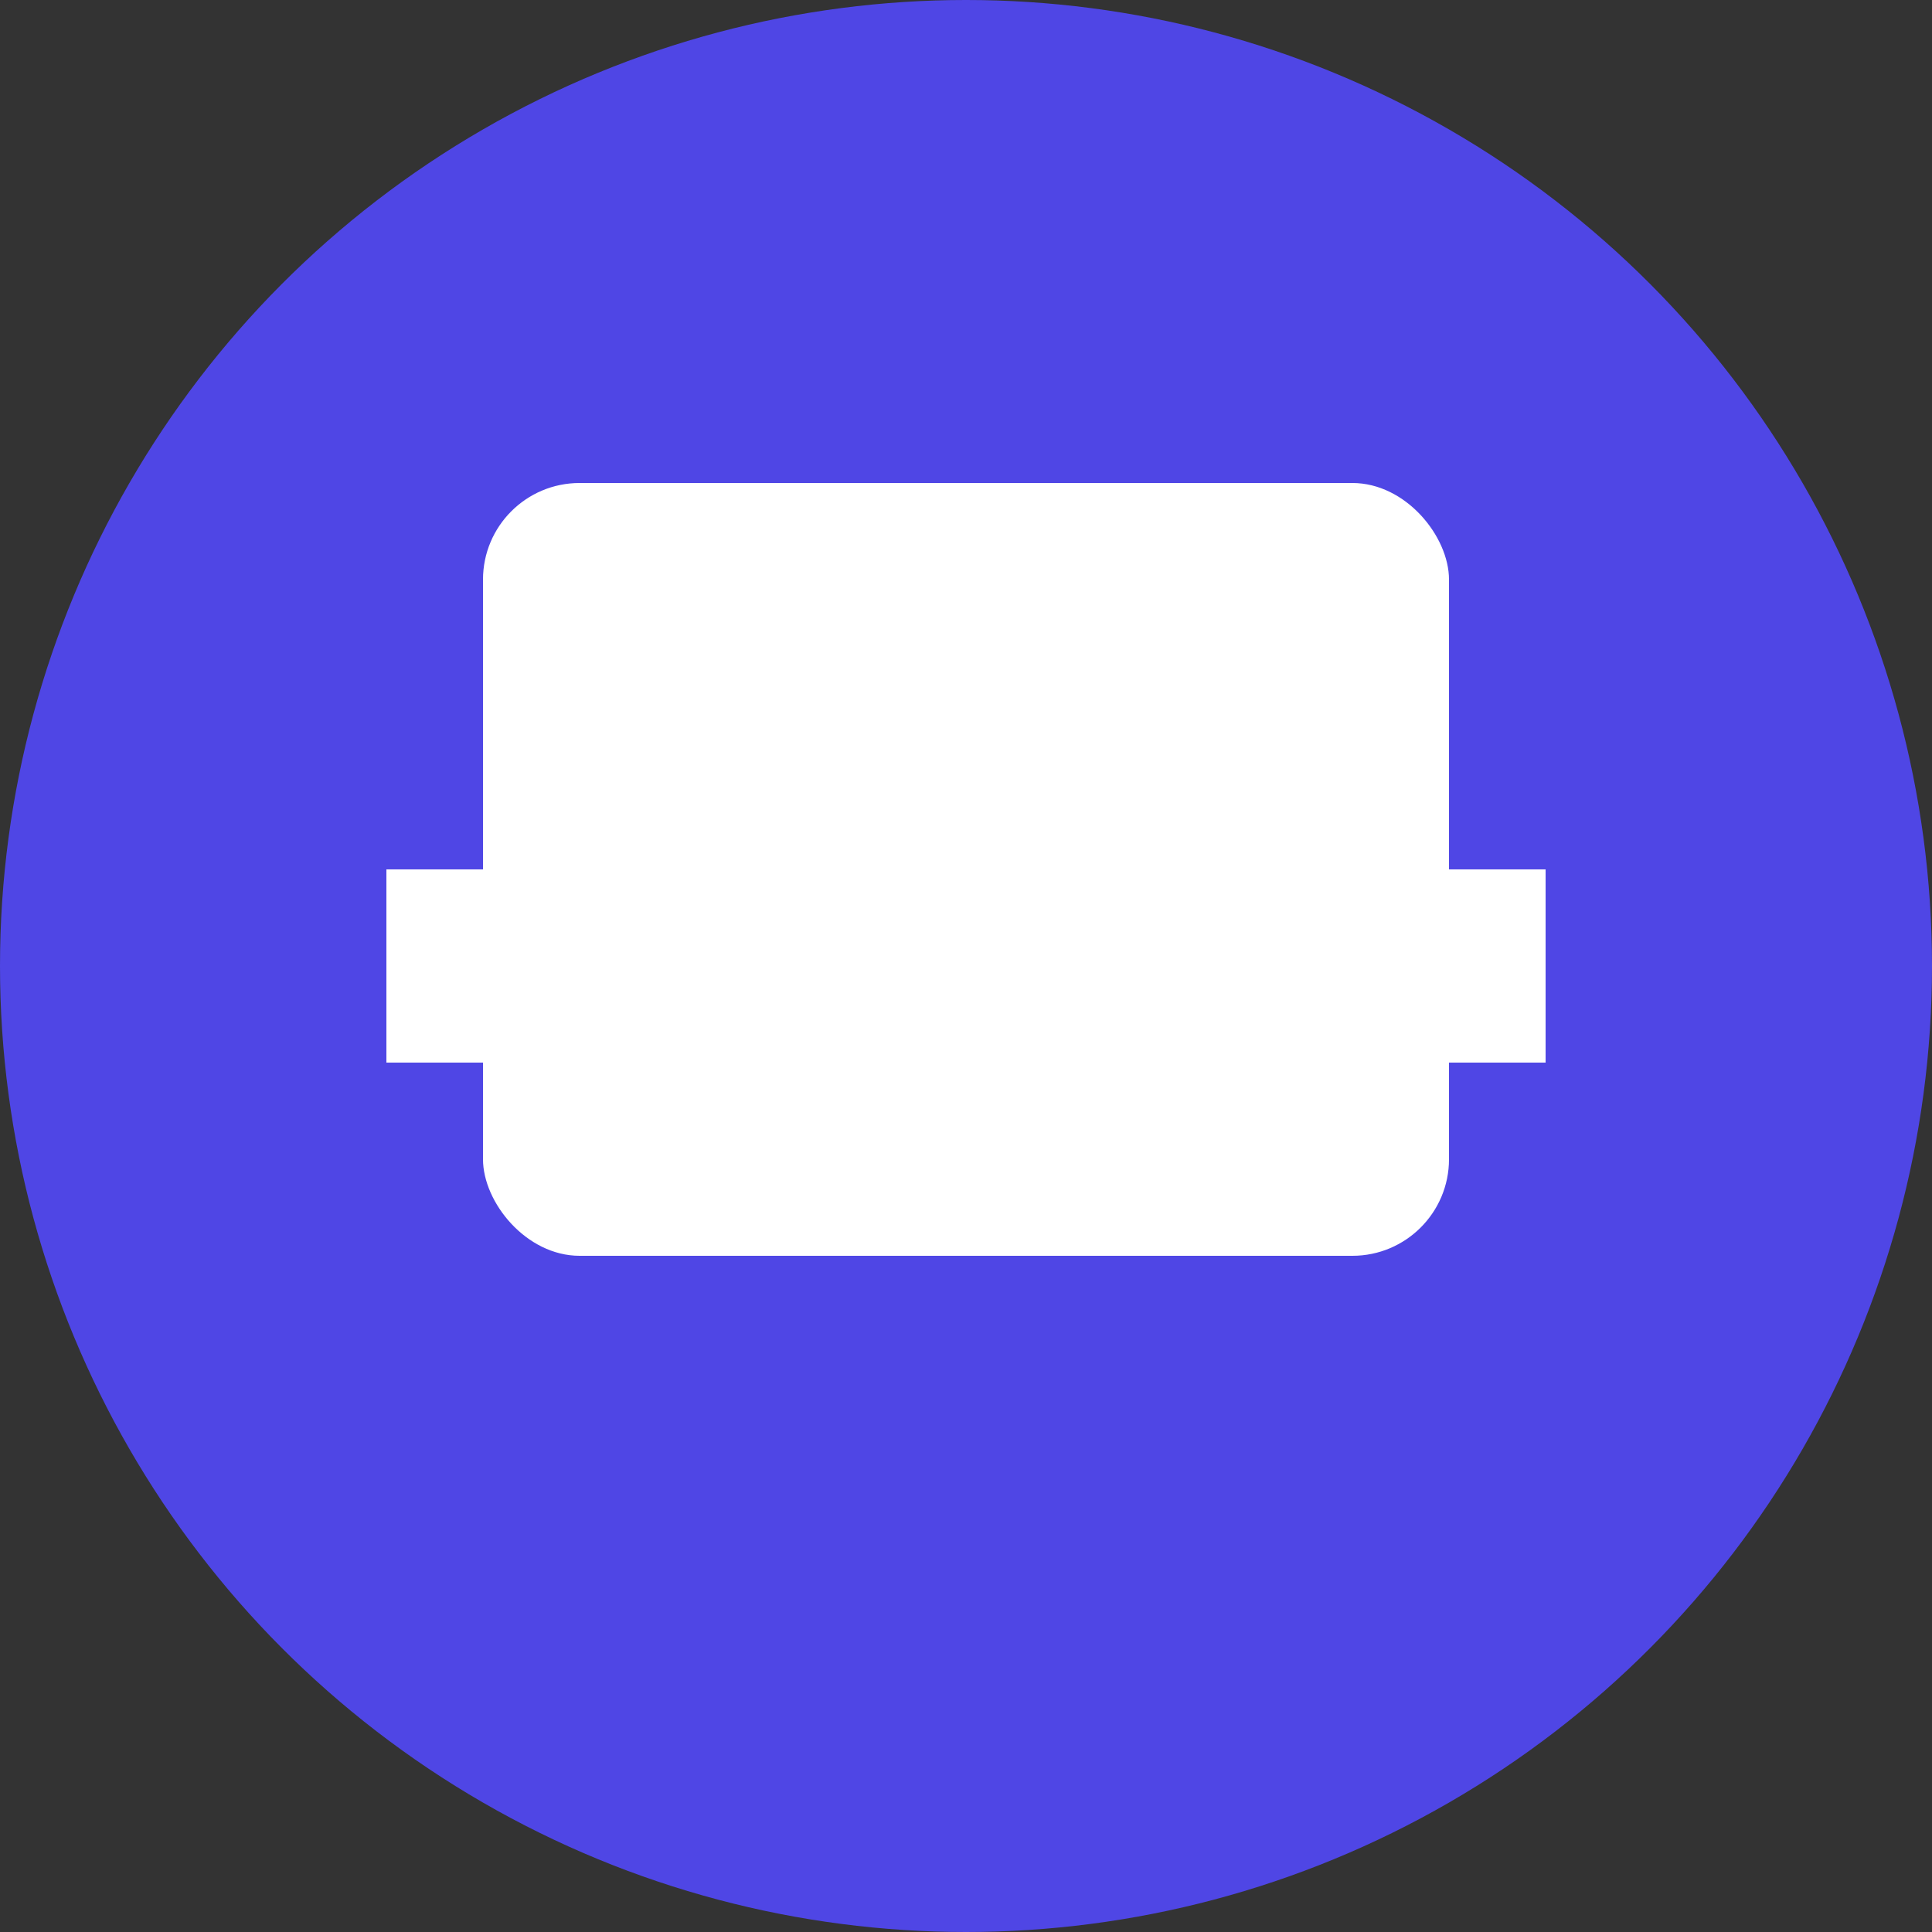 <?xml version="1.0" encoding="UTF-8"?>
<svg width="200px" height="200px" viewBox="0 0 200 200" version="1.1" xmlns="http://www.w3.org/2000/svg">
  <rect x="0" y="0" width="200" height="200" fill="#333333" stroke="none"/>
  <circle cx="100" cy="100" r="100" fill="#4f46e5" />
  <g fill="#ffffff" transform="translate(40, 40)">
    <rect x="10" y="10" width="100" height="80" rx="10" ry="10" />
    <rect x="0" y="50" width="10" height="20" />
    <rect x="110" y="50" width="10" height="20" />
    <rect x="40" y="40" width="15" height="15" rx="7.5" ry="7.5" />
    <rect x="65" y="40" width="15" height="15" rx="7.5" ry="7.5" />
    <rect x="40" y="70" width="40" height="5" rx="2.5" ry="2.5" />
  </g>
</svg>

